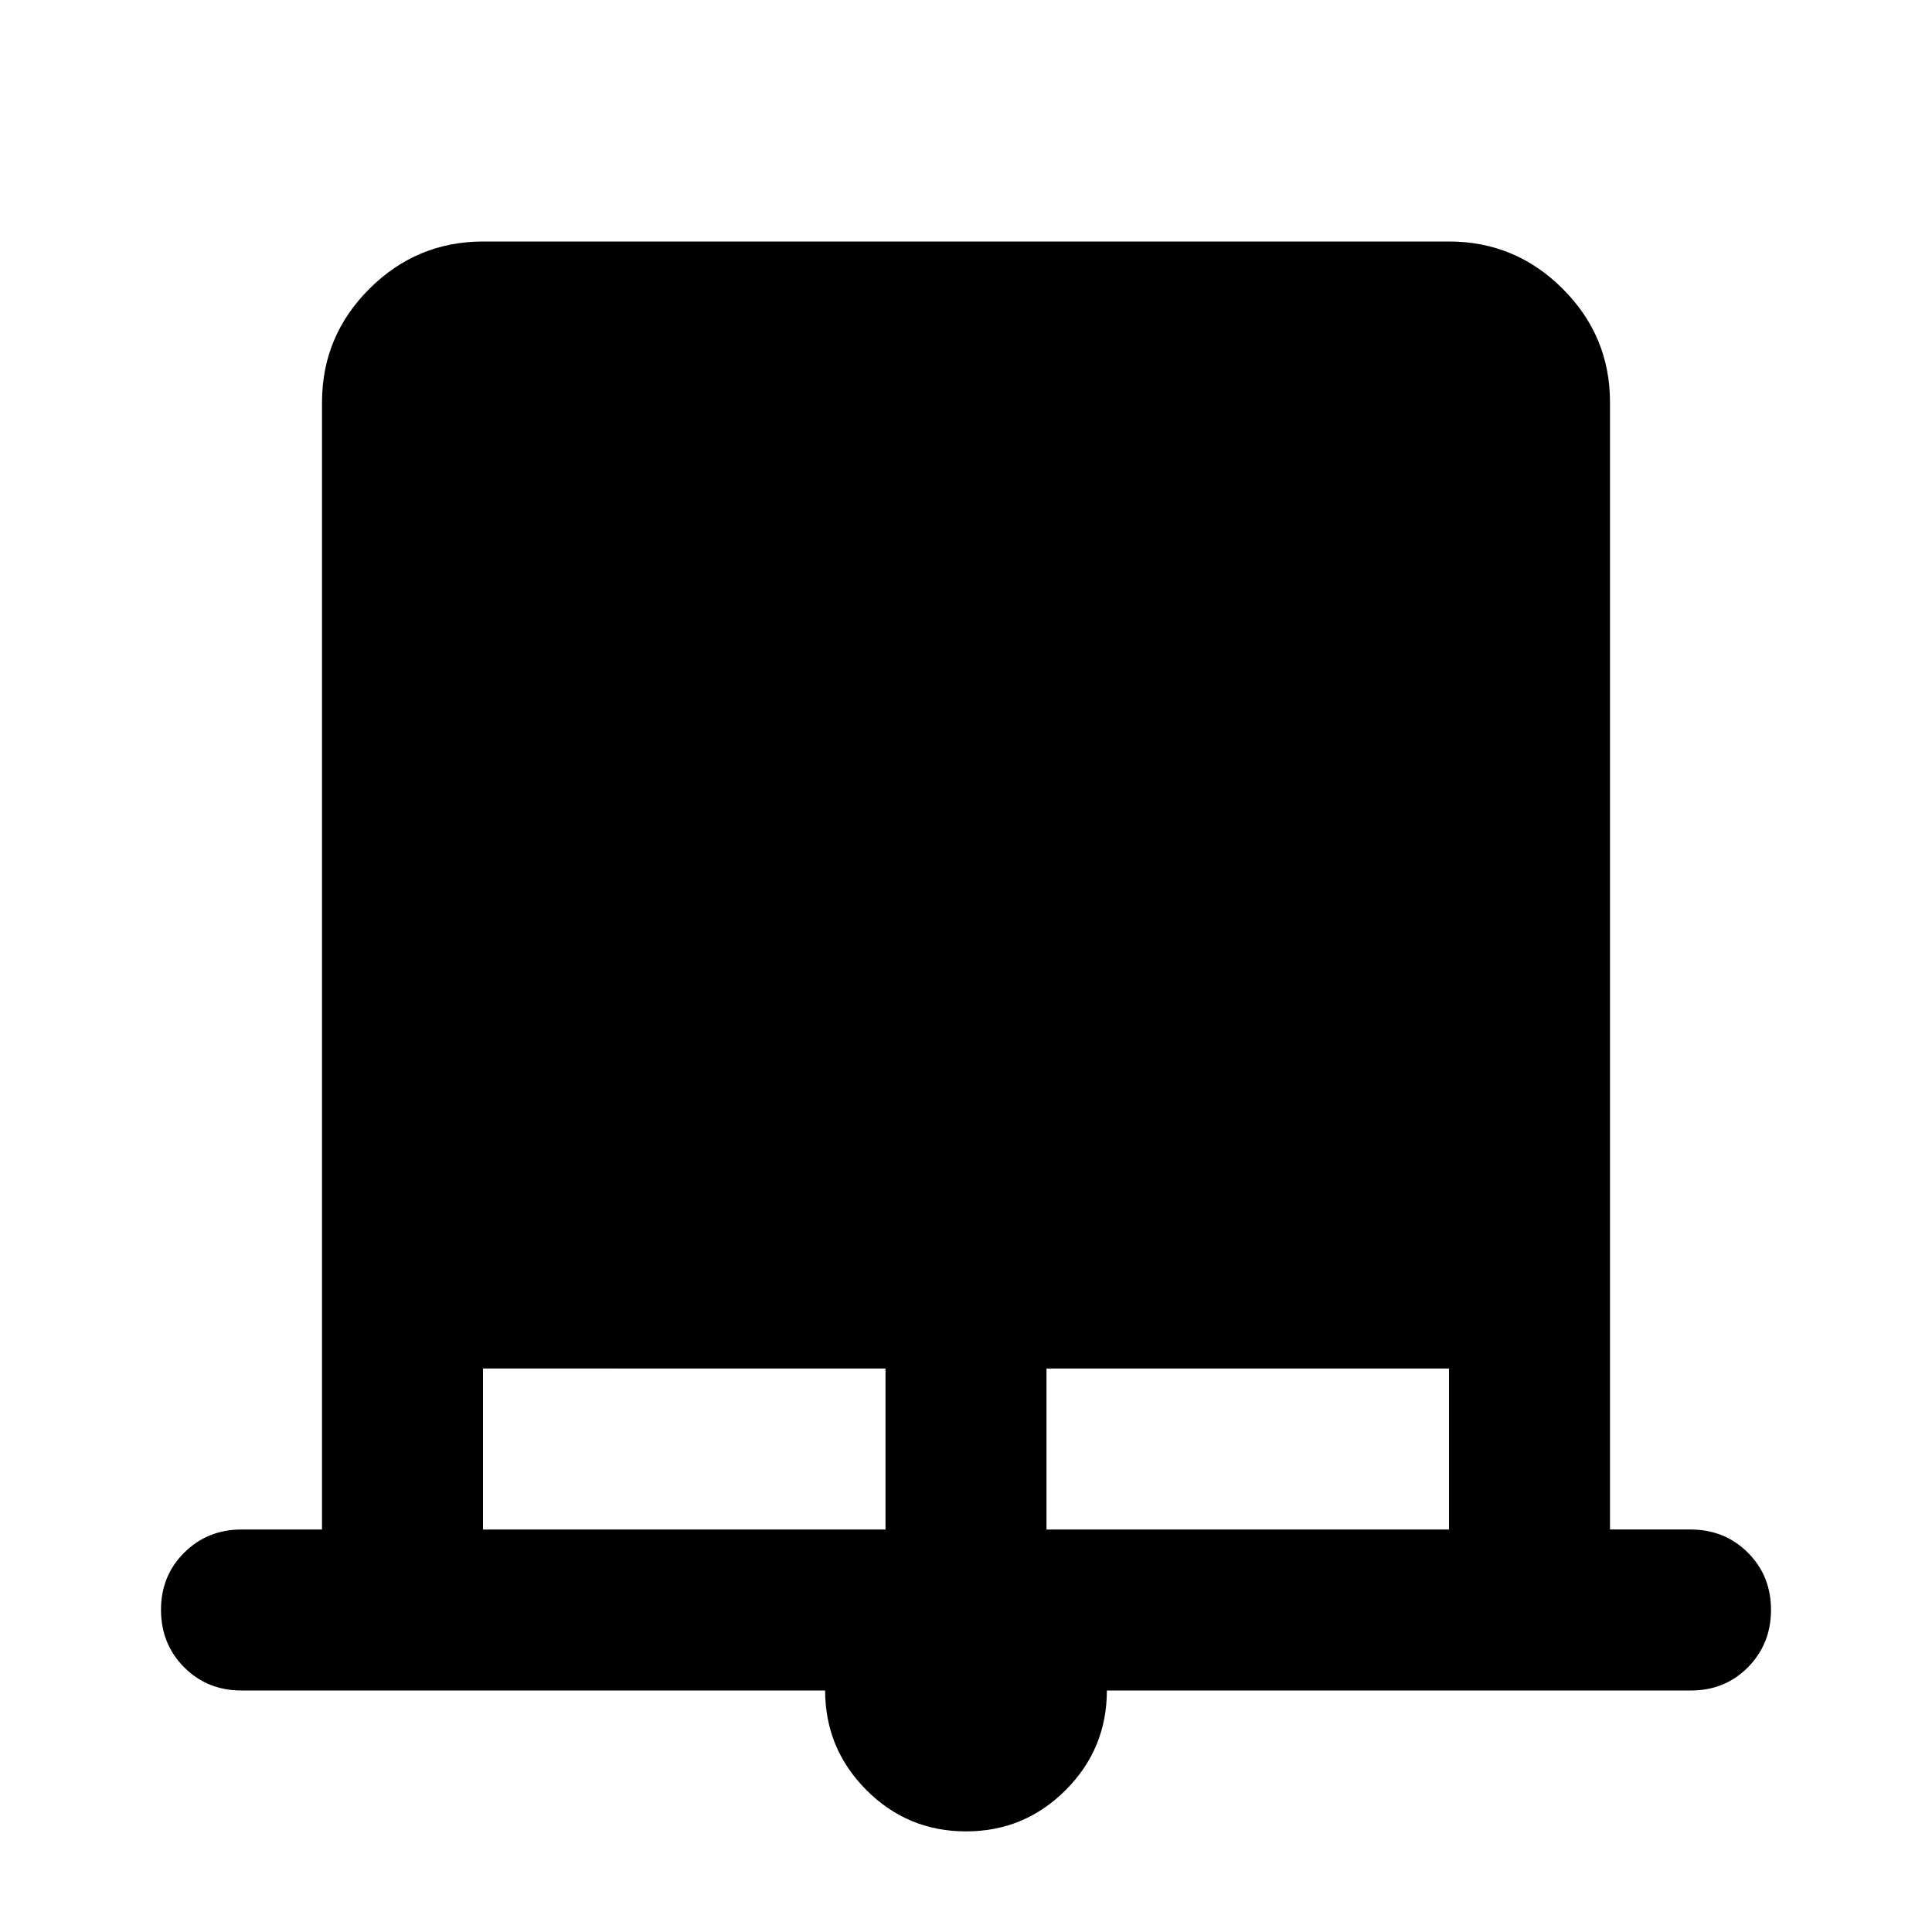<svg xmlns="http://www.w3.org/2000/svg" width="1em" height="1em" viewBox="0 0 24 24"><path fill="currentColor" d="M12 22.75q-.725 0-1.237-.513T10.25 21H3q-.425 0-.712-.288T2 20t.288-.712T3 19h1V5q0-.825.588-1.412T6 3h12q.825 0 1.413.588T20 5v14h1q.425 0 .713.288T22 20t-.288.713T21 21h-7.25q0 .725-.513 1.238T12 22.75M6 19h5v-2H6zm7 0h5v-2h-5z"/></svg>